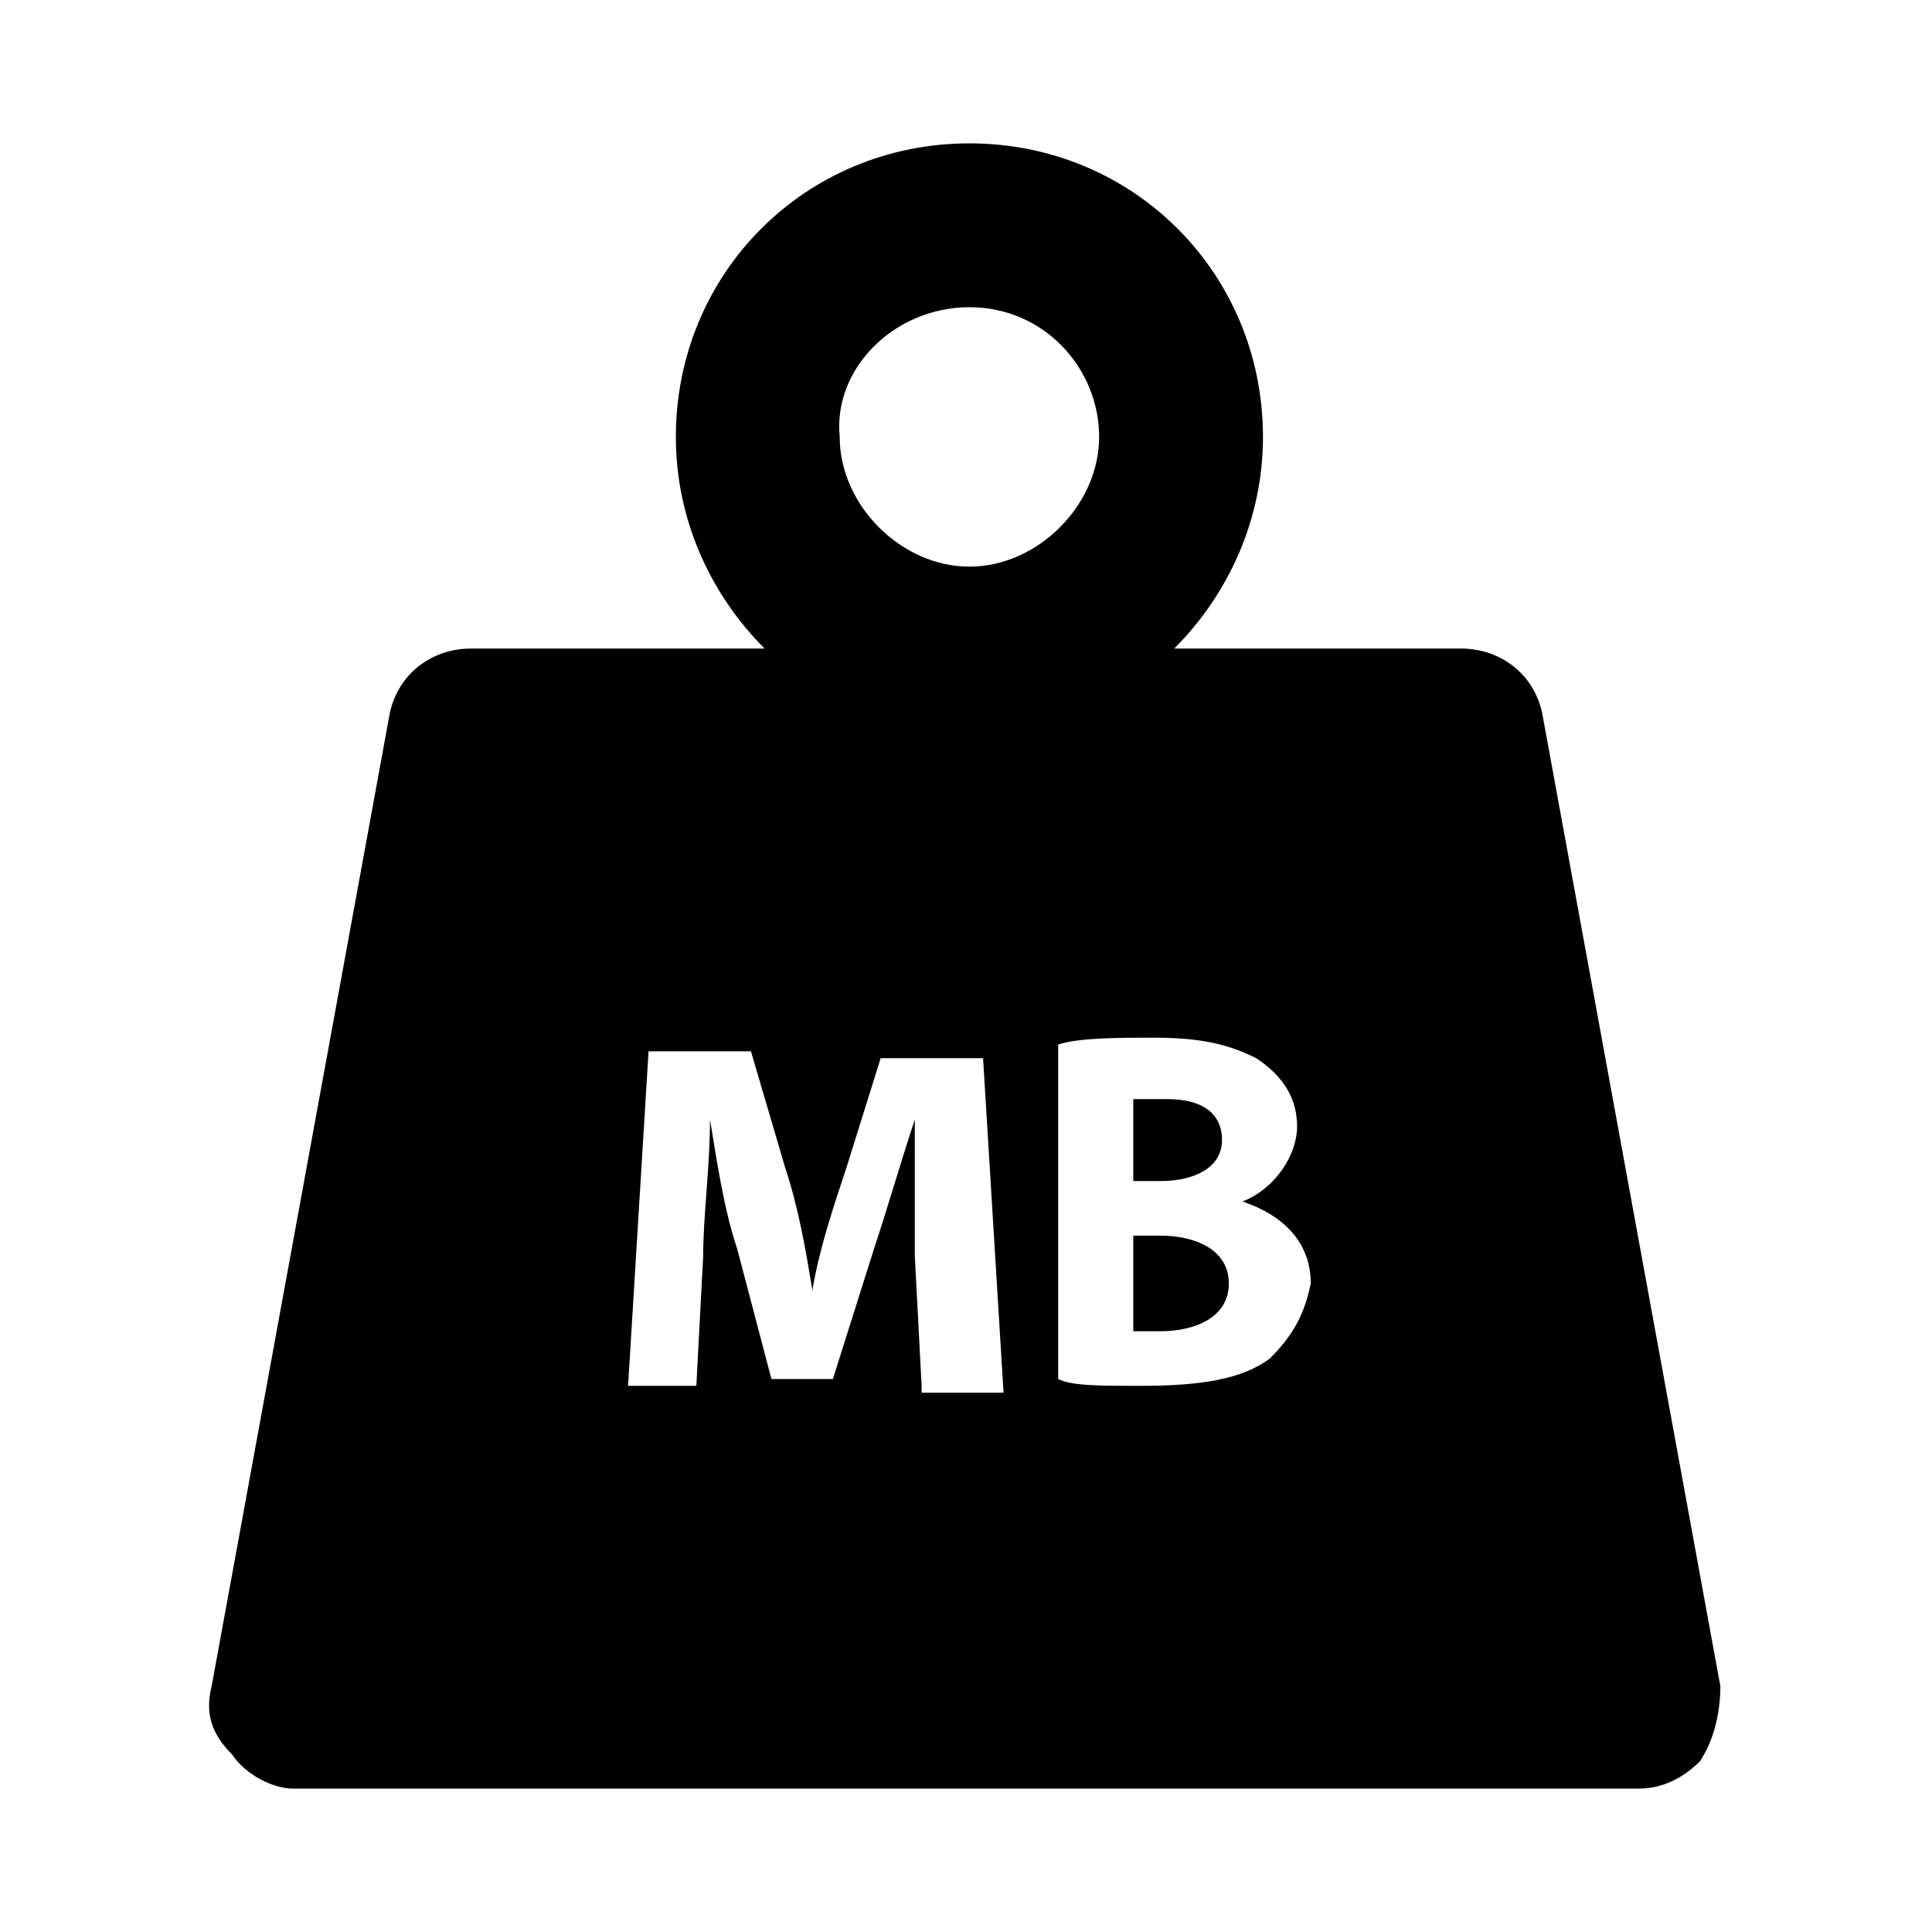<svg xmlns="http://www.w3.org/2000/svg" viewBox="0 0 28.3 28.3" width="28.3" height="28.3"><path d="M17.9 16.7c0-.4-.3-.6-.8-.6h-.5v1.2h.4c.5 0 .9-.2.9-.6z"/><path d="M25.2 24.7l-2.6-14.2c-.1-.6-.6-1-1.2-1h-4.2c.8-.8 1.3-1.9 1.3-3.1 0-2.4-1.9-4.3-4.3-4.3S9.9 4 9.9 6.4c0 1.2.5 2.3 1.3 3.1H6.9c-.6 0-1.1.4-1.2 1L3.1 24.7c-.1.4 0 .7.3 1 .2.3.6.5.9.5H24c.4 0 .7-.2.9-.4.2-.3.3-.7.3-1.1zm-11-20.2c1.1 0 1.9.9 1.9 1.9s-.9 1.9-1.9 1.9-1.9-.9-1.9-1.9c-.1-1 .8-1.9 1.9-1.9zm-.7 15.8l-.1-1.9v-2c-.2.6-.4 1.3-.6 1.9l-.6 1.9h-.9l-.5-1.9c-.2-.6-.3-1.3-.4-1.9 0 .7-.1 1.4-.1 2l-.1 1.9h-1l.3-4.9H11l.5 1.7c.2.6.3 1.2.4 1.8.1-.6.3-1.2.5-1.8l.5-1.6h1.5l.3 4.9h-1.2zm5.1-.4c-.4.3-1 .4-1.9.4-.6 0-1 0-1.2-.1v-4.9c.3-.1.9-.1 1.4-.1.7 0 1.1.1 1.5.3.3.2.6.5.6 1 0 .4-.3.9-.8 1.1.6.2 1 .6 1 1.2-.1.5-.3.8-.6 1.1z"/><path d="M17 18.1h-.4v1.4h.4c.5 0 1-.2 1-.7 0-.5-.5-.7-1-.7z"/></svg>